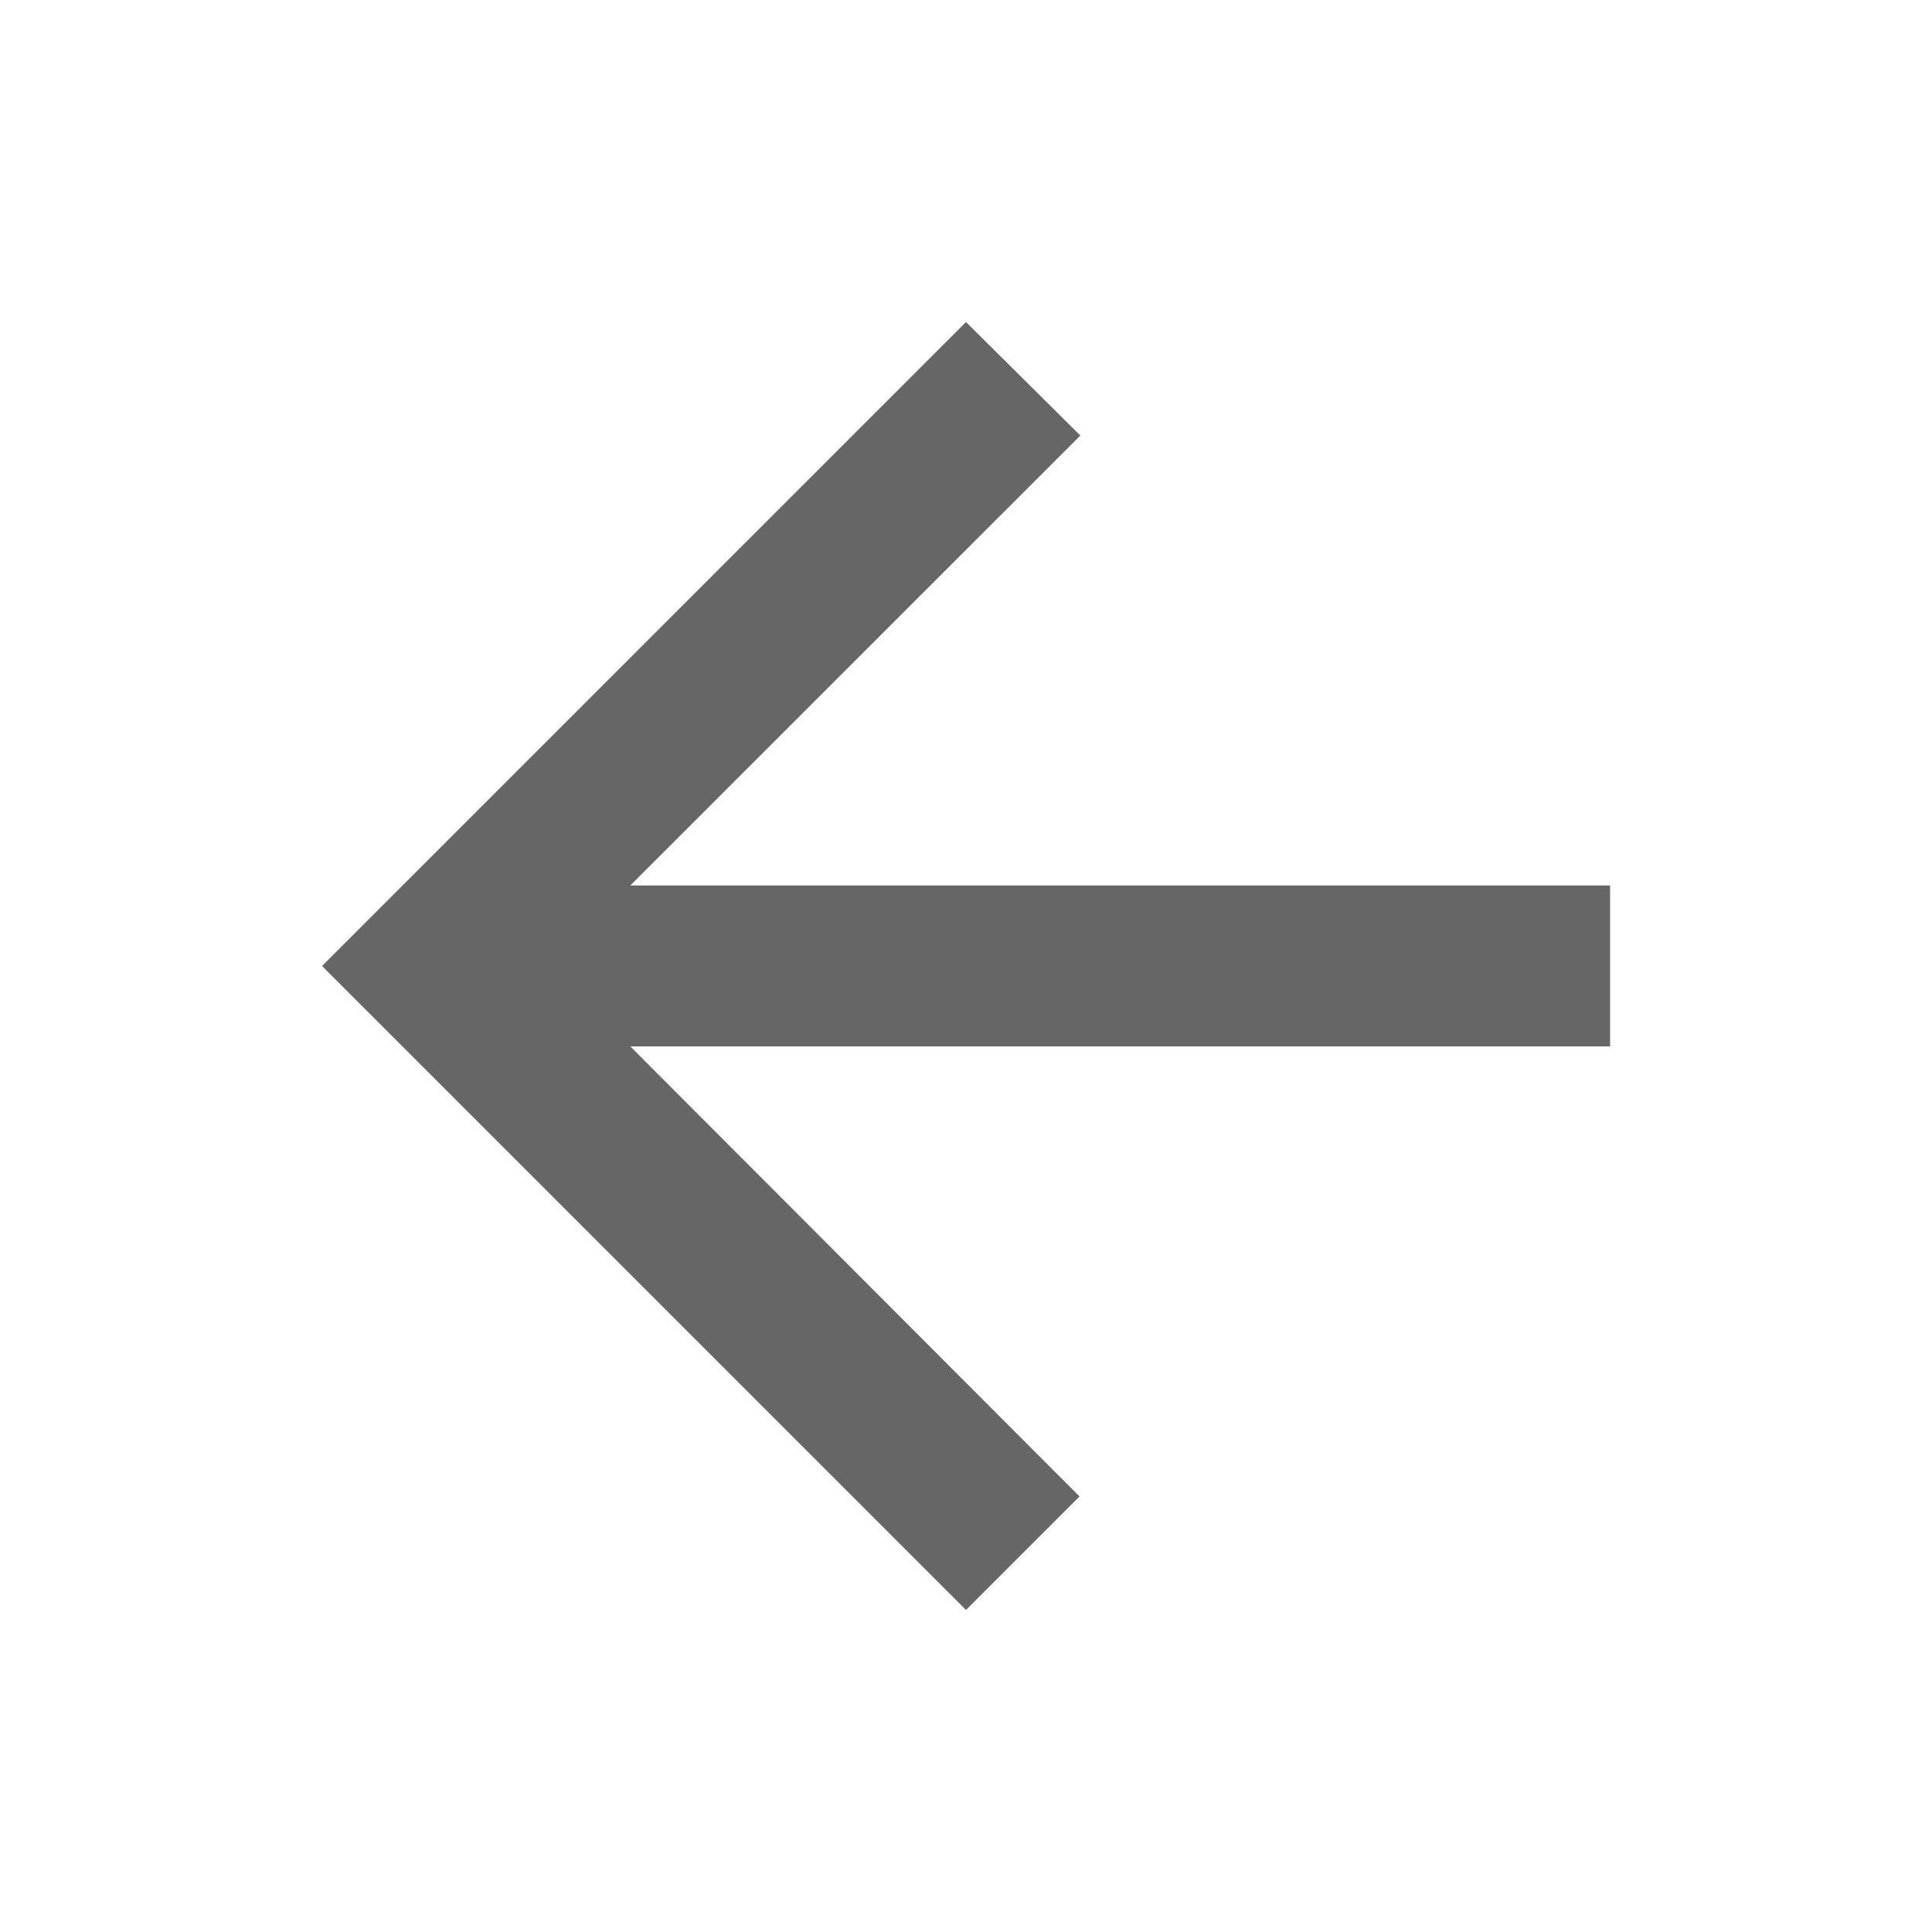 <svg width="16" height="16" viewBox="0 0 16 16" fill="none" xmlns="http://www.w3.org/2000/svg">
<path d="M13.334 7.333H5.22L8.947 3.607L8 2.667L2.667 8L8 13.333L8.94 12.393L5.22 8.666H13.334V7.333Z" fill="black" fill-opacity="0.6"/>
</svg>
